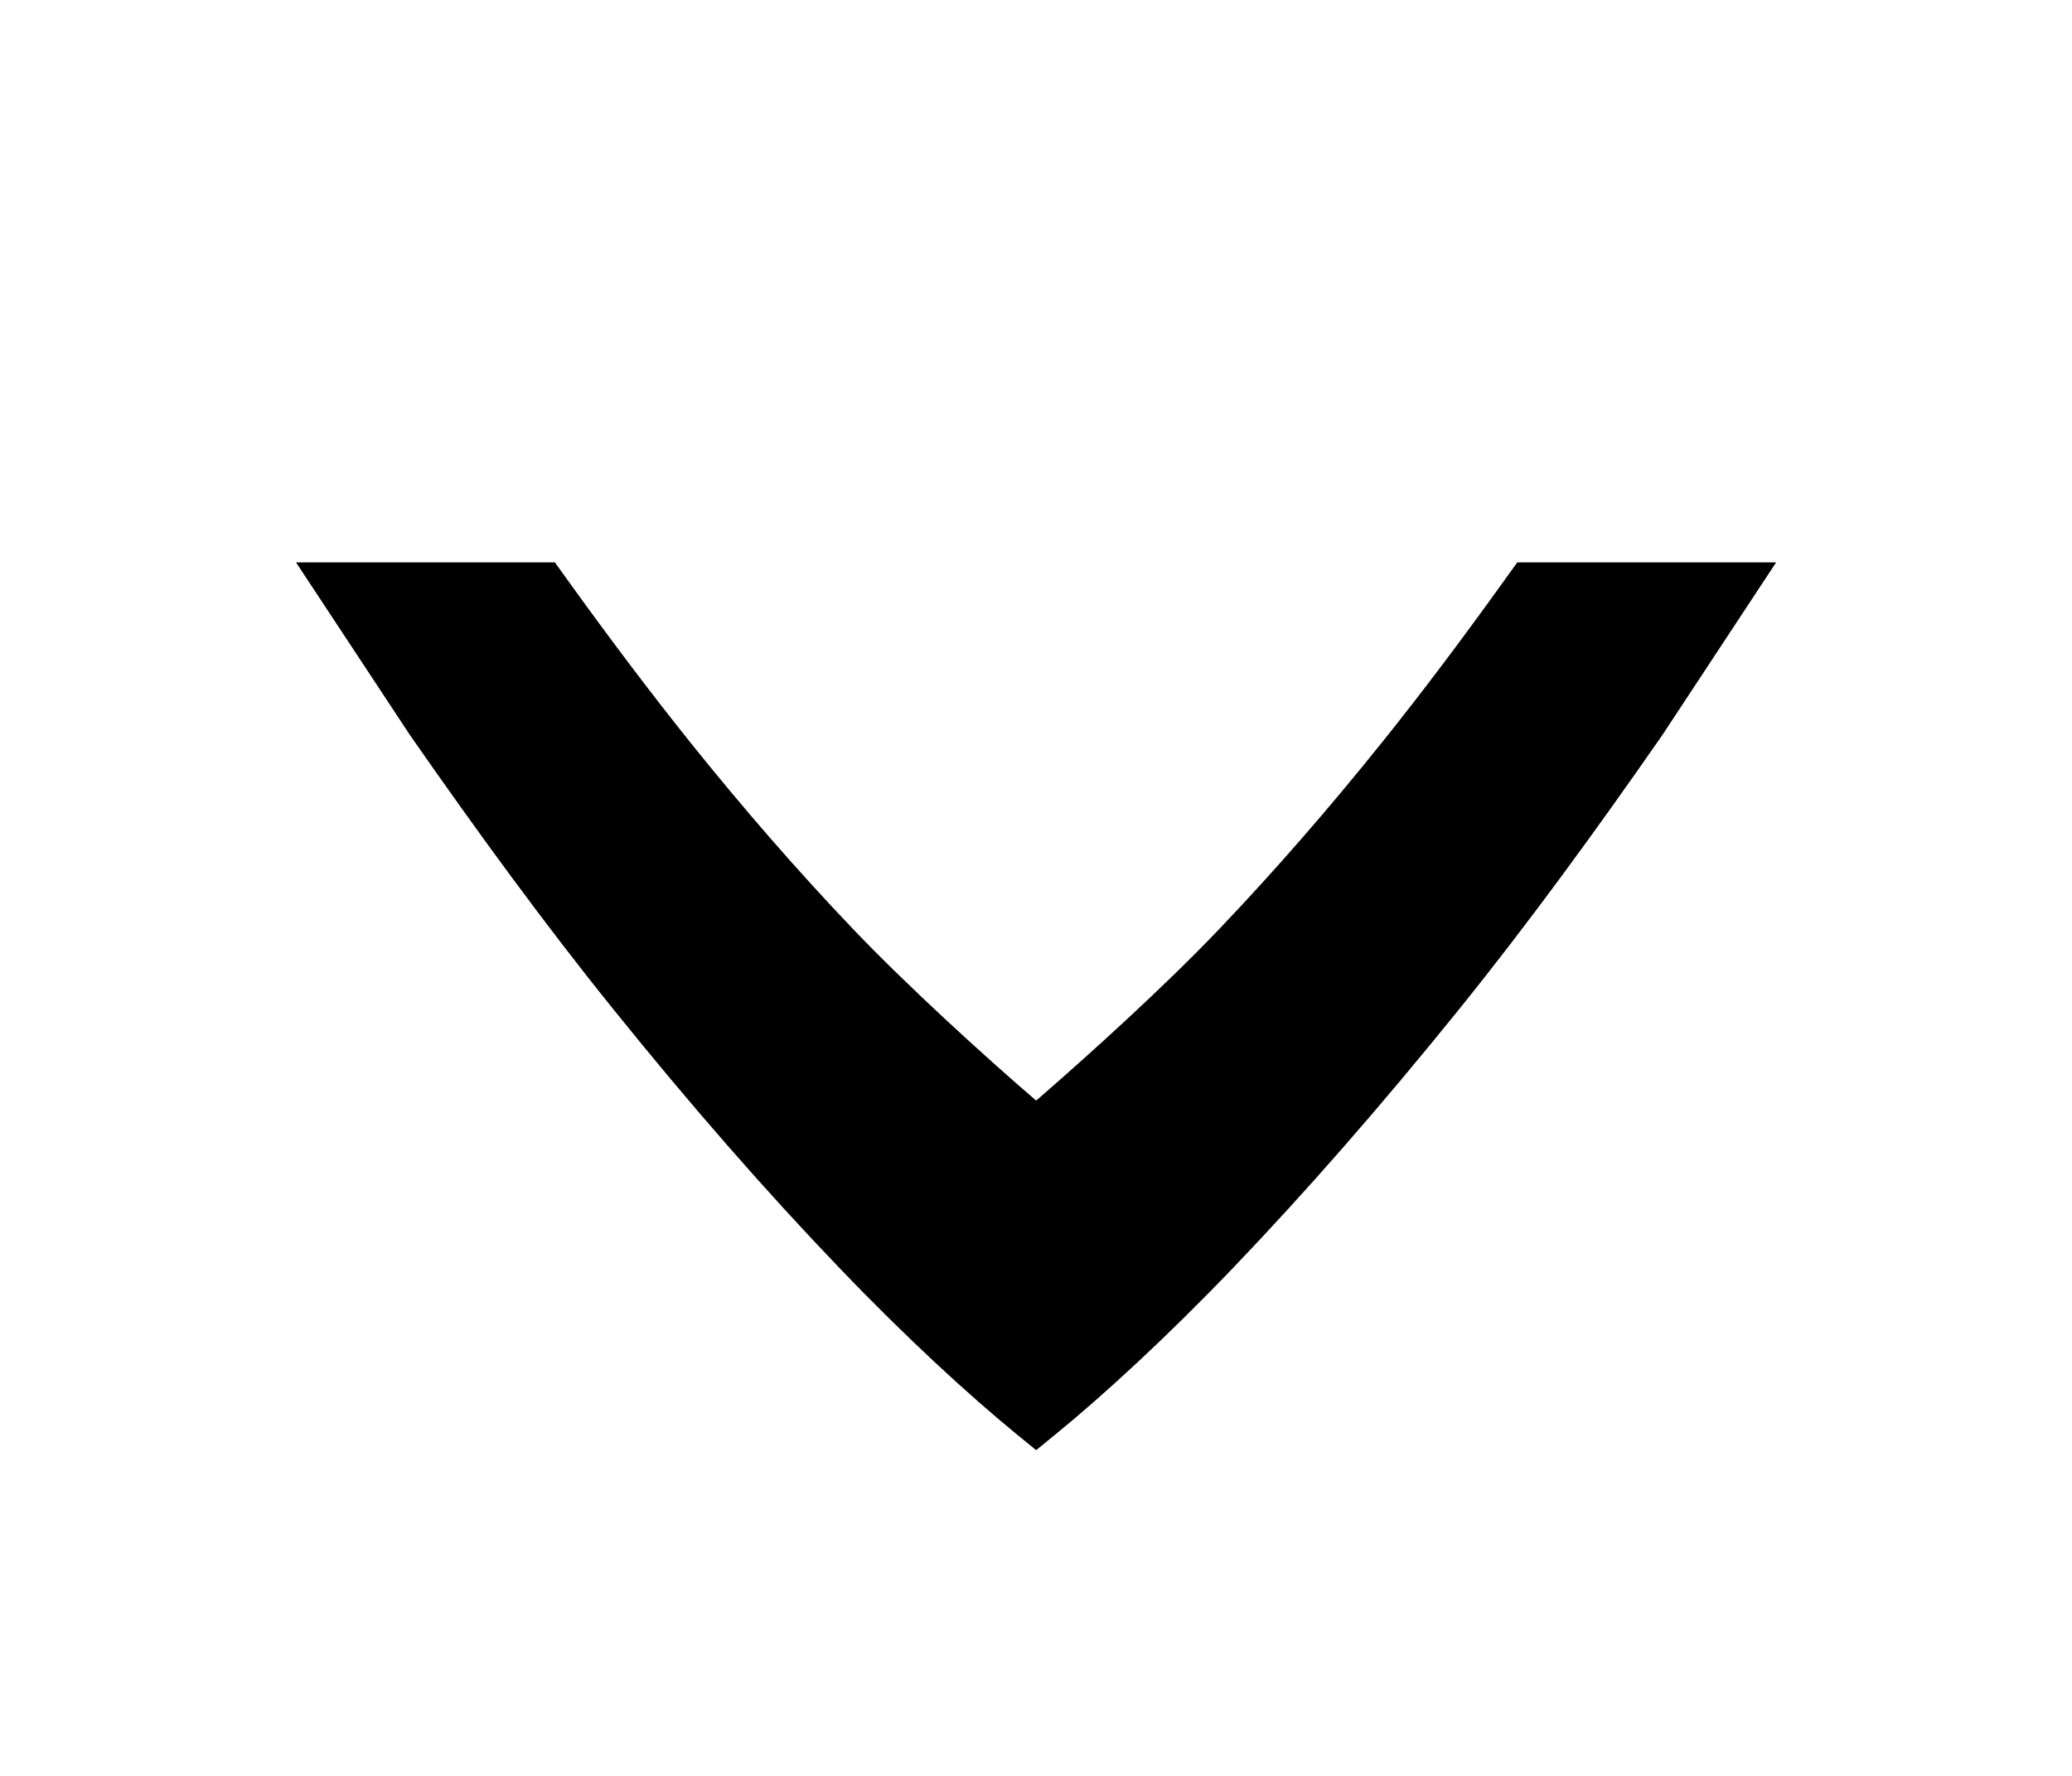 <?xml version="1.0" encoding="UTF-8"?>
<!-- Created with Inkscape (http://www.inkscape.org/) -->
<svg width="14" height="12" version="1.1" viewBox="0 0 14 12" xmlns="http://www.w3.org/2000/svg" xmlns:cc="http://creativecommons.org/ns#" xmlns:dc="http://purl.org/dc/elements/1.1/" xmlns:rdf="http://www.w3.org/1999/02/22-rdf-syntax-ns#">
 <rect transform="matrix(0,1,1,0,0,0)" x="-84.005" y="-2.2583e-6" width="96" height="96" color="#000000" fill="none"/>
 <path d="m2 3.8h1.749l0.09 0.125c0.267 0.371 0.54 0.735 0.824 1.09 0.36 0.449 0.728 0.872 1.104 1.266 0.365 0.382 0.874 0.846 1.234 1.156 0.359-0.311 0.87-0.774 1.234-1.156 0.376-0.394 0.744-0.817 1.104-1.266 0.284-0.354 0.556-0.718 0.823-1.09l0.09-0.125h1.749l-0.769 1.167c-0.45 0.648-0.907 1.275-1.375 1.855-0.523 0.648-1.031 1.229-1.524 1.744-0.456 0.476-0.879 0.863-1.196 1.122l-0.136 0.111-0.136-0.111c-0.324-0.266-0.739-0.646-1.195-1.122-0.494-0.515-1.002-1.096-1.524-1.744-0.468-0.58-0.925-1.207-1.376-1.855z" color="#000000" color-rendering="auto" image-rendering="auto" shape-rendering="auto" solid-color="#000000" style="isolation:auto;mix-blend-mode:normal;text-decoration-color:#000000;text-decoration-line:none;text-decoration-style:solid;text-indent:0;text-transform:none;white-space:normal"/>
</svg>
